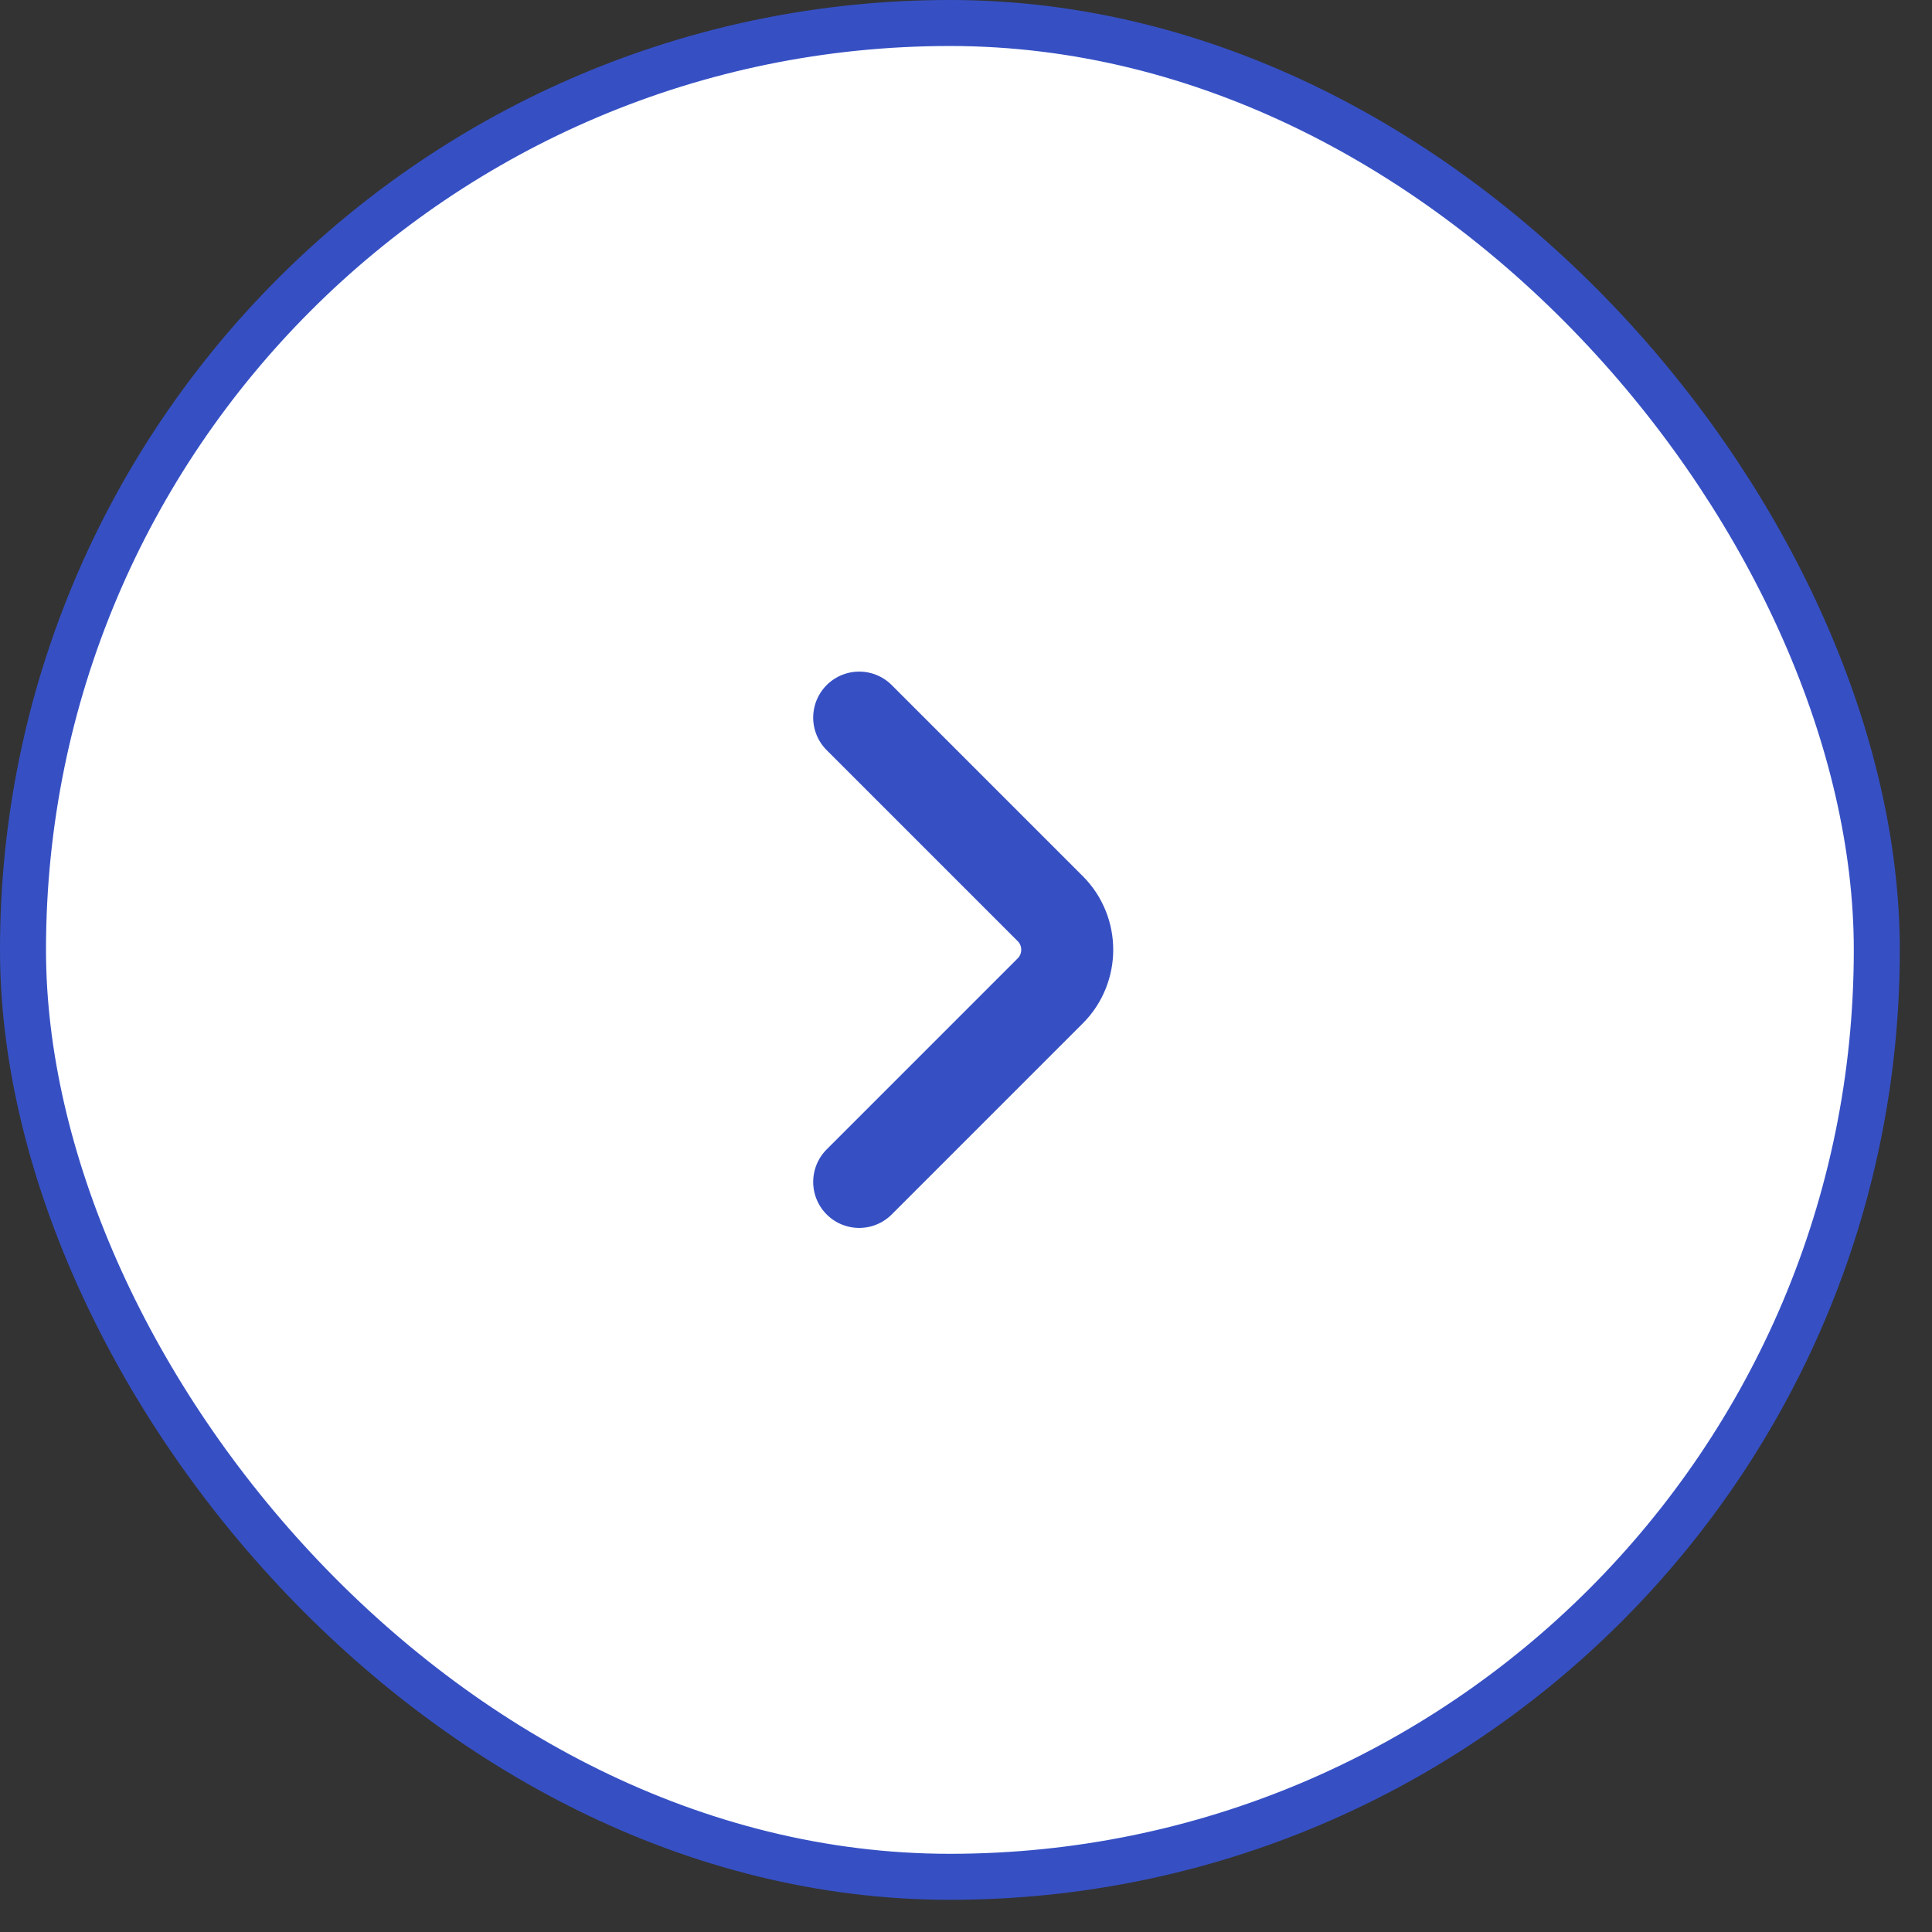 <svg width="42" height="42" viewBox="0 0 42 42" fill="none" xmlns="http://www.w3.org/2000/svg">
    <rect x="0" y="0" width="42" height="42" fill="#333333" stroke="none"/>
    <rect x="0.5" y="0.5" width="40.3" height="40.3" rx="20.15" fill="white" />
    <path d="M18.678 25.694L22.833 21.539C23.323 21.048 23.323 20.245 22.833 19.755L18.678 15.6" stroke="#3650C4" stroke-width="2" stroke-miterlimit="10" stroke-linecap="round" stroke-linejoin="round" />
    <rect x="0.5" y="0.5" width="40.3" height="40.3" rx="20.15" stroke="#3650C4" />
</svg>